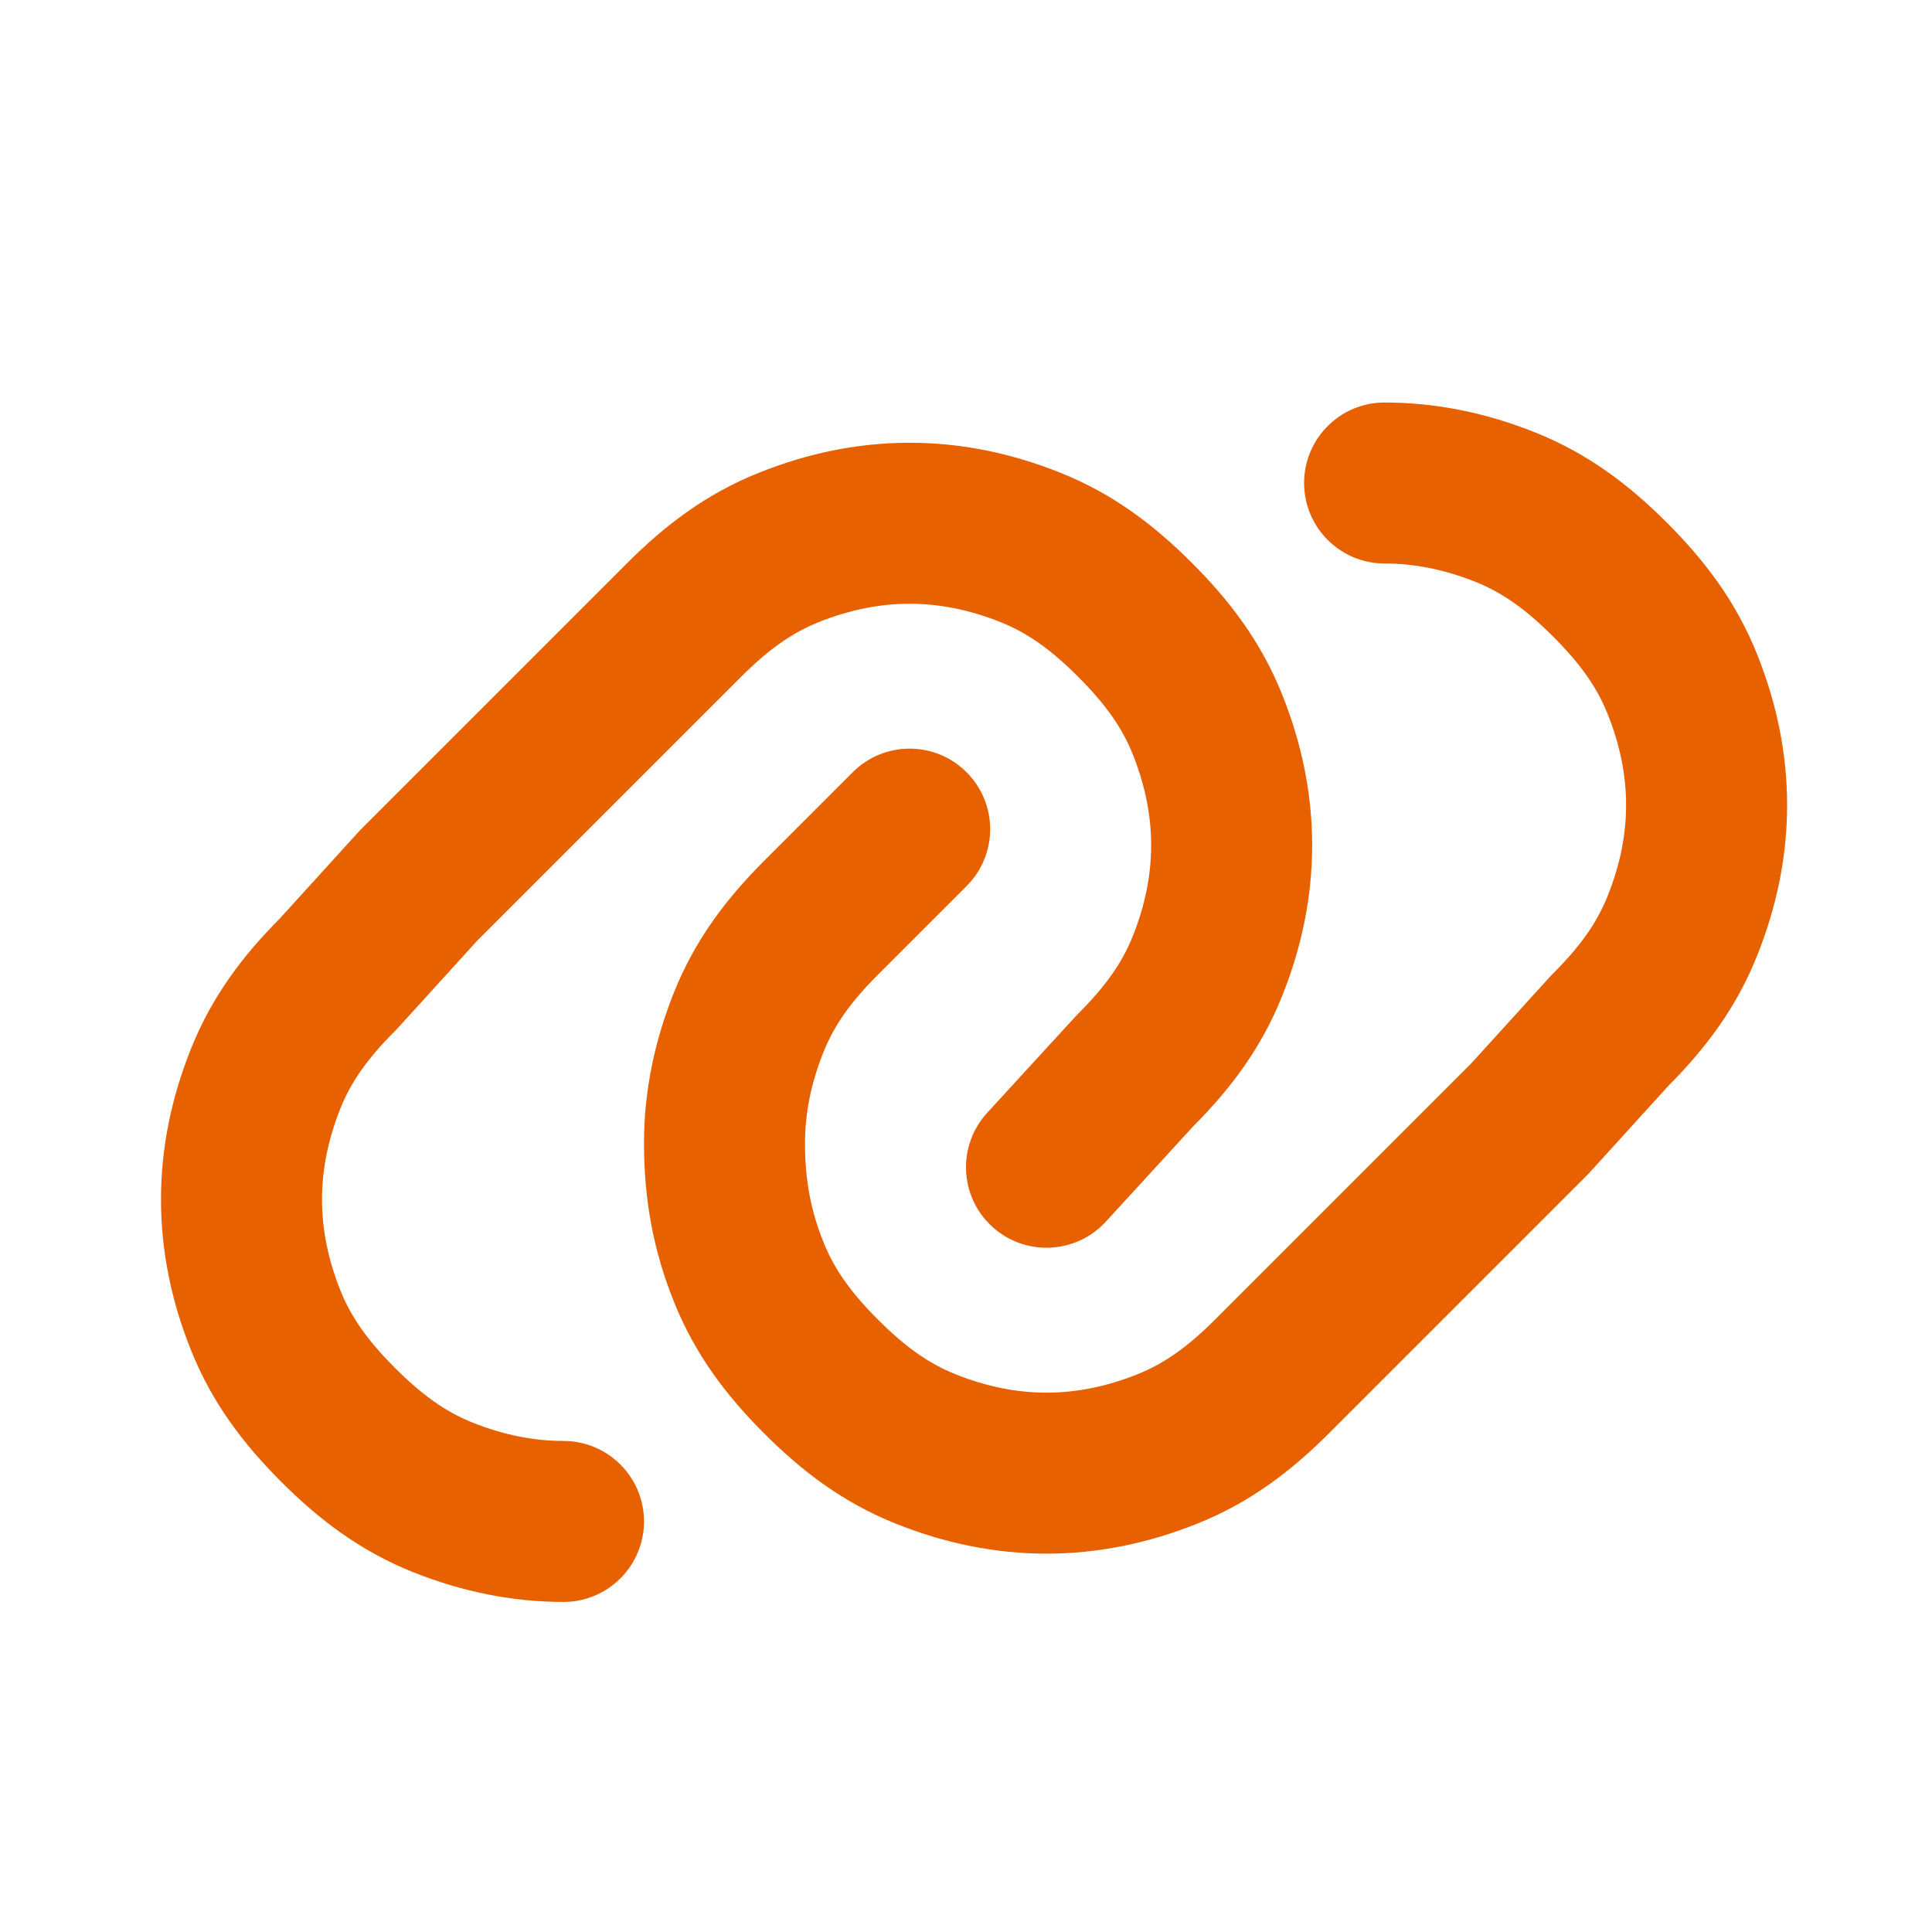 <svg width="24" height="24" viewBox="0 0 24 24" fill="none" xmlns="http://www.w3.org/2000/svg">
<path d="M16.2 6C16.2 5.448 16.648 5 17.2 5C17.837 5 18.462 5.128 19.071 5.372C19.734 5.637 20.244 6.03 20.707 6.493C21.17 6.956 21.563 7.466 21.828 8.129C22.072 8.738 22.2 9.363 22.2 10C22.2 10.637 22.072 11.262 21.828 11.871C21.567 12.526 21.18 13.031 20.724 13.49L19.74 14.573C19.729 14.584 19.718 14.596 19.707 14.607L16.507 17.807C16.044 18.27 15.534 18.663 14.871 18.928C14.262 19.172 13.637 19.3 13 19.3C12.363 19.3 11.738 19.172 11.129 18.928C10.466 18.663 9.956 18.27 9.493 17.807C9.03 17.344 8.637 16.834 8.372 16.171C8.123 15.551 8 14.924 8 14.2C8 13.563 8.128 12.938 8.372 12.329C8.637 11.666 9.03 11.156 9.493 10.693L10.593 9.593C10.983 9.202 11.617 9.202 12.007 9.593C12.398 9.983 12.398 10.617 12.007 11.007L10.907 12.107C10.57 12.444 10.363 12.734 10.229 13.071C10.072 13.462 10 13.837 10 14.2C10 14.676 10.077 15.049 10.229 15.429C10.363 15.766 10.57 16.056 10.907 16.393C11.244 16.73 11.534 16.937 11.871 17.072C12.262 17.228 12.637 17.3 13 17.3C13.363 17.3 13.738 17.228 14.129 17.072C14.466 16.937 14.756 16.73 15.093 16.393L18.276 13.21L19.26 12.127C19.271 12.116 19.282 12.104 19.293 12.093C19.63 11.756 19.837 11.466 19.971 11.129C20.128 10.738 20.2 10.363 20.2 10C20.2 9.637 20.128 9.262 19.971 8.871C19.837 8.534 19.63 8.244 19.293 7.907C18.956 7.57 18.666 7.363 18.329 7.228C17.938 7.072 17.563 7 17.2 7C16.648 7 16.2 6.552 16.2 6ZM11.3 7.5C10.937 7.5 10.562 7.572 10.171 7.728C9.834 7.863 9.544 8.07 9.207 8.407L5.924 11.69L4.94 12.773C4.929 12.784 4.918 12.796 4.907 12.807C4.57 13.144 4.363 13.434 4.228 13.771C4.072 14.162 4 14.537 4 14.9C4 15.263 4.072 15.638 4.228 16.029C4.363 16.366 4.57 16.656 4.907 16.993C5.244 17.33 5.534 17.537 5.871 17.672C6.262 17.828 6.637 17.9 7 17.9C7.552 17.9 8 18.348 8 18.9C8 19.452 7.552 19.9 7 19.9C6.363 19.9 5.738 19.772 5.129 19.529C4.466 19.263 3.956 18.87 3.493 18.407C3.03 17.944 2.637 17.434 2.372 16.771C2.128 16.162 2 15.537 2 14.9C2 14.263 2.128 13.638 2.372 13.029C2.633 12.374 3.02 11.869 3.476 11.41L4.46 10.327C4.471 10.316 4.482 10.304 4.493 10.293L7.793 6.993C8.256 6.53 8.766 6.137 9.429 5.872C10.038 5.628 10.663 5.5 11.3 5.5C11.937 5.5 12.562 5.628 13.171 5.872C13.834 6.137 14.344 6.53 14.807 6.993C15.27 7.456 15.663 7.966 15.928 8.629C16.172 9.238 16.3 9.863 16.3 10.5C16.3 11.137 16.172 11.762 15.928 12.371C15.666 13.027 15.279 13.533 14.823 13.991L13.737 15.176C13.364 15.583 12.731 15.61 12.324 15.237C11.917 14.864 11.89 14.231 12.263 13.824L13.363 12.624C13.373 12.614 13.383 12.603 13.393 12.593C13.73 12.256 13.937 11.966 14.072 11.629C14.228 11.238 14.3 10.863 14.3 10.5C14.3 10.137 14.228 9.762 14.072 9.371C13.937 9.034 13.73 8.744 13.393 8.407C13.056 8.07 12.766 7.863 12.429 7.728C12.038 7.572 11.663 7.5 11.3 7.5Z" fill="#E76100"/>
</svg>
